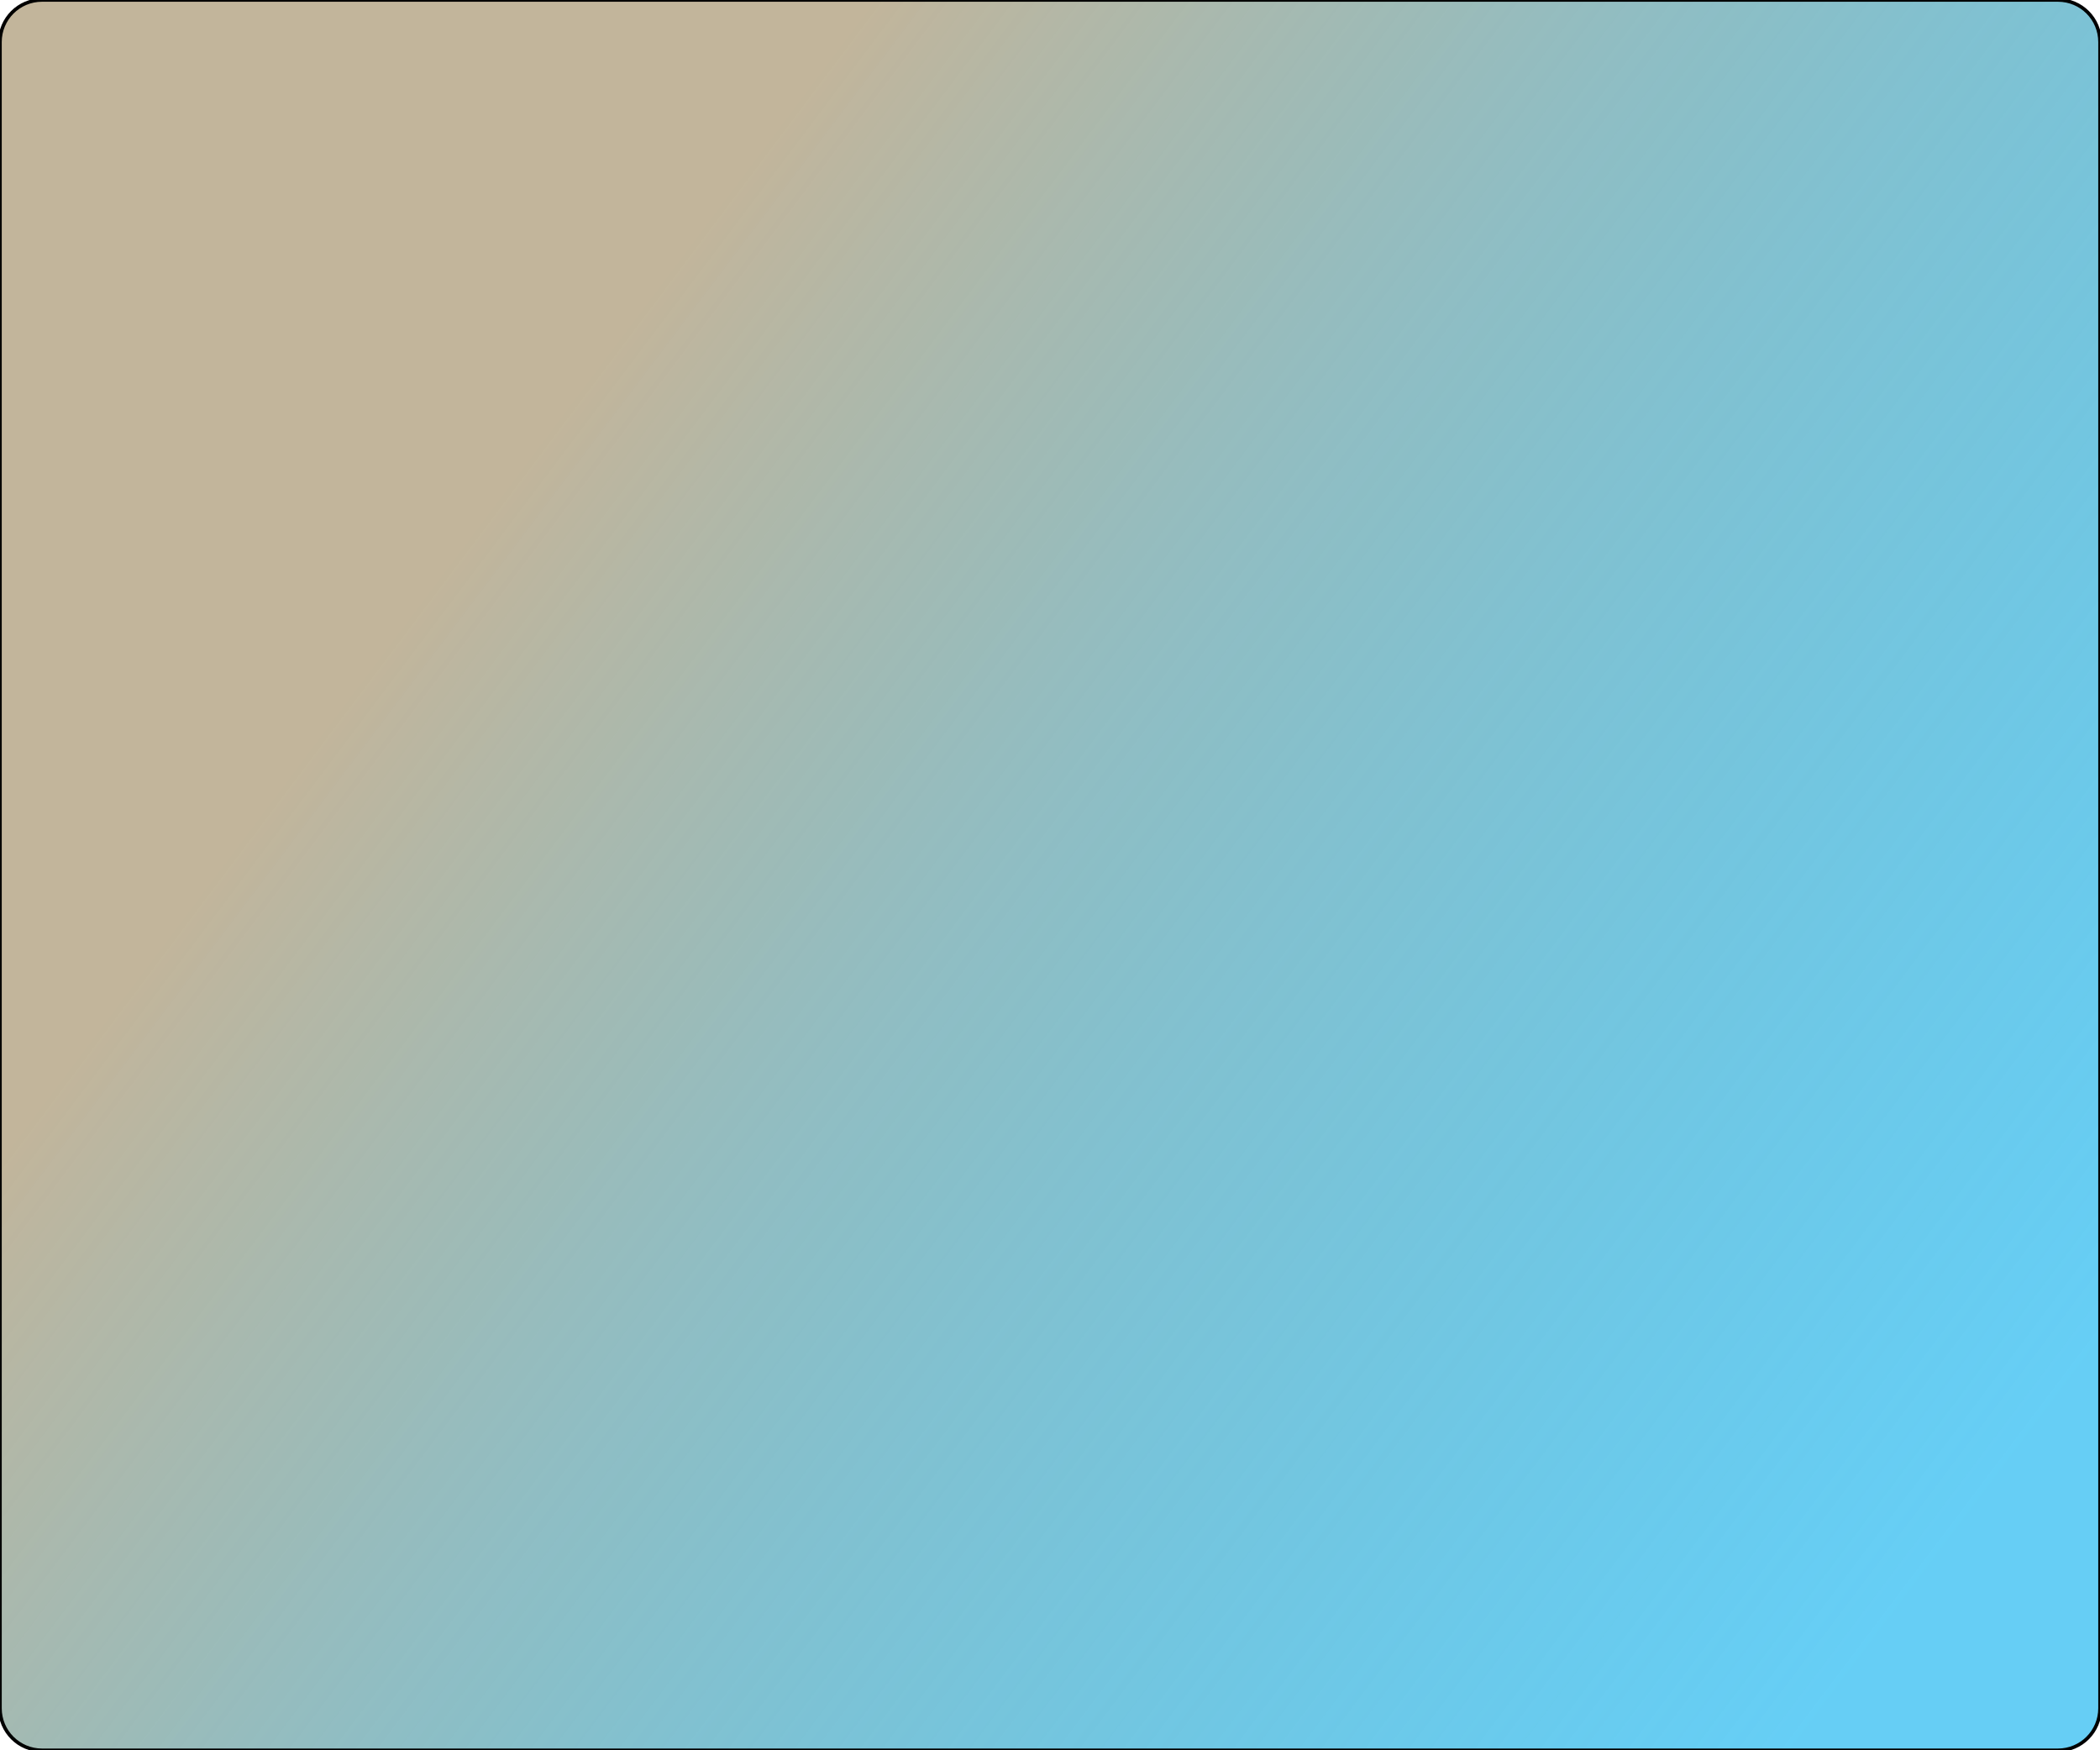 <?xml version="1.0" encoding="utf-8"?>
<!-- Generator: Adobe Illustrator 16.0.0, SVG Export Plug-In . SVG Version: 6.00 Build 0)  -->
<!DOCTYPE svg PUBLIC "-//W3C//DTD SVG 1.1//EN" "http://www.w3.org/Graphics/SVG/1.1/DTD/svg11.dtd">
<svg version="1.1" id="Layer_1" xmlns="http://www.w3.org/2000/svg" xmlns:xlink="http://www.w3.org/1999/xlink" x="0px" y="0px"
	 width="600px" height="500px" viewBox="0 0 600 500" enable-background="new 0 0 600 500" xml:space="preserve">
<linearGradient id="SVGID_1_" gradientUnits="userSpaceOnUse" x1="607.667" y1="481.844" x2="-7.665" y2="18.158">
	<stop  offset="0.085" style="stop-color:#00AEEF;stop-opacity:0.6"/>
	<stop  offset="0.748" style="stop-color:#C2B59B"/>
</linearGradient>
<path fill="url(#SVGID_1_)" stroke="#000000" stroke-miterlimit="10" d="M600,488c0,6.627-5.373,12-12,12H12
	c-6.627,0-12-5.373-12-12V12C0,5.373,5.373,0,12,0h576c6.627,0,12,5.373,12,12V488z"/>
</svg>
